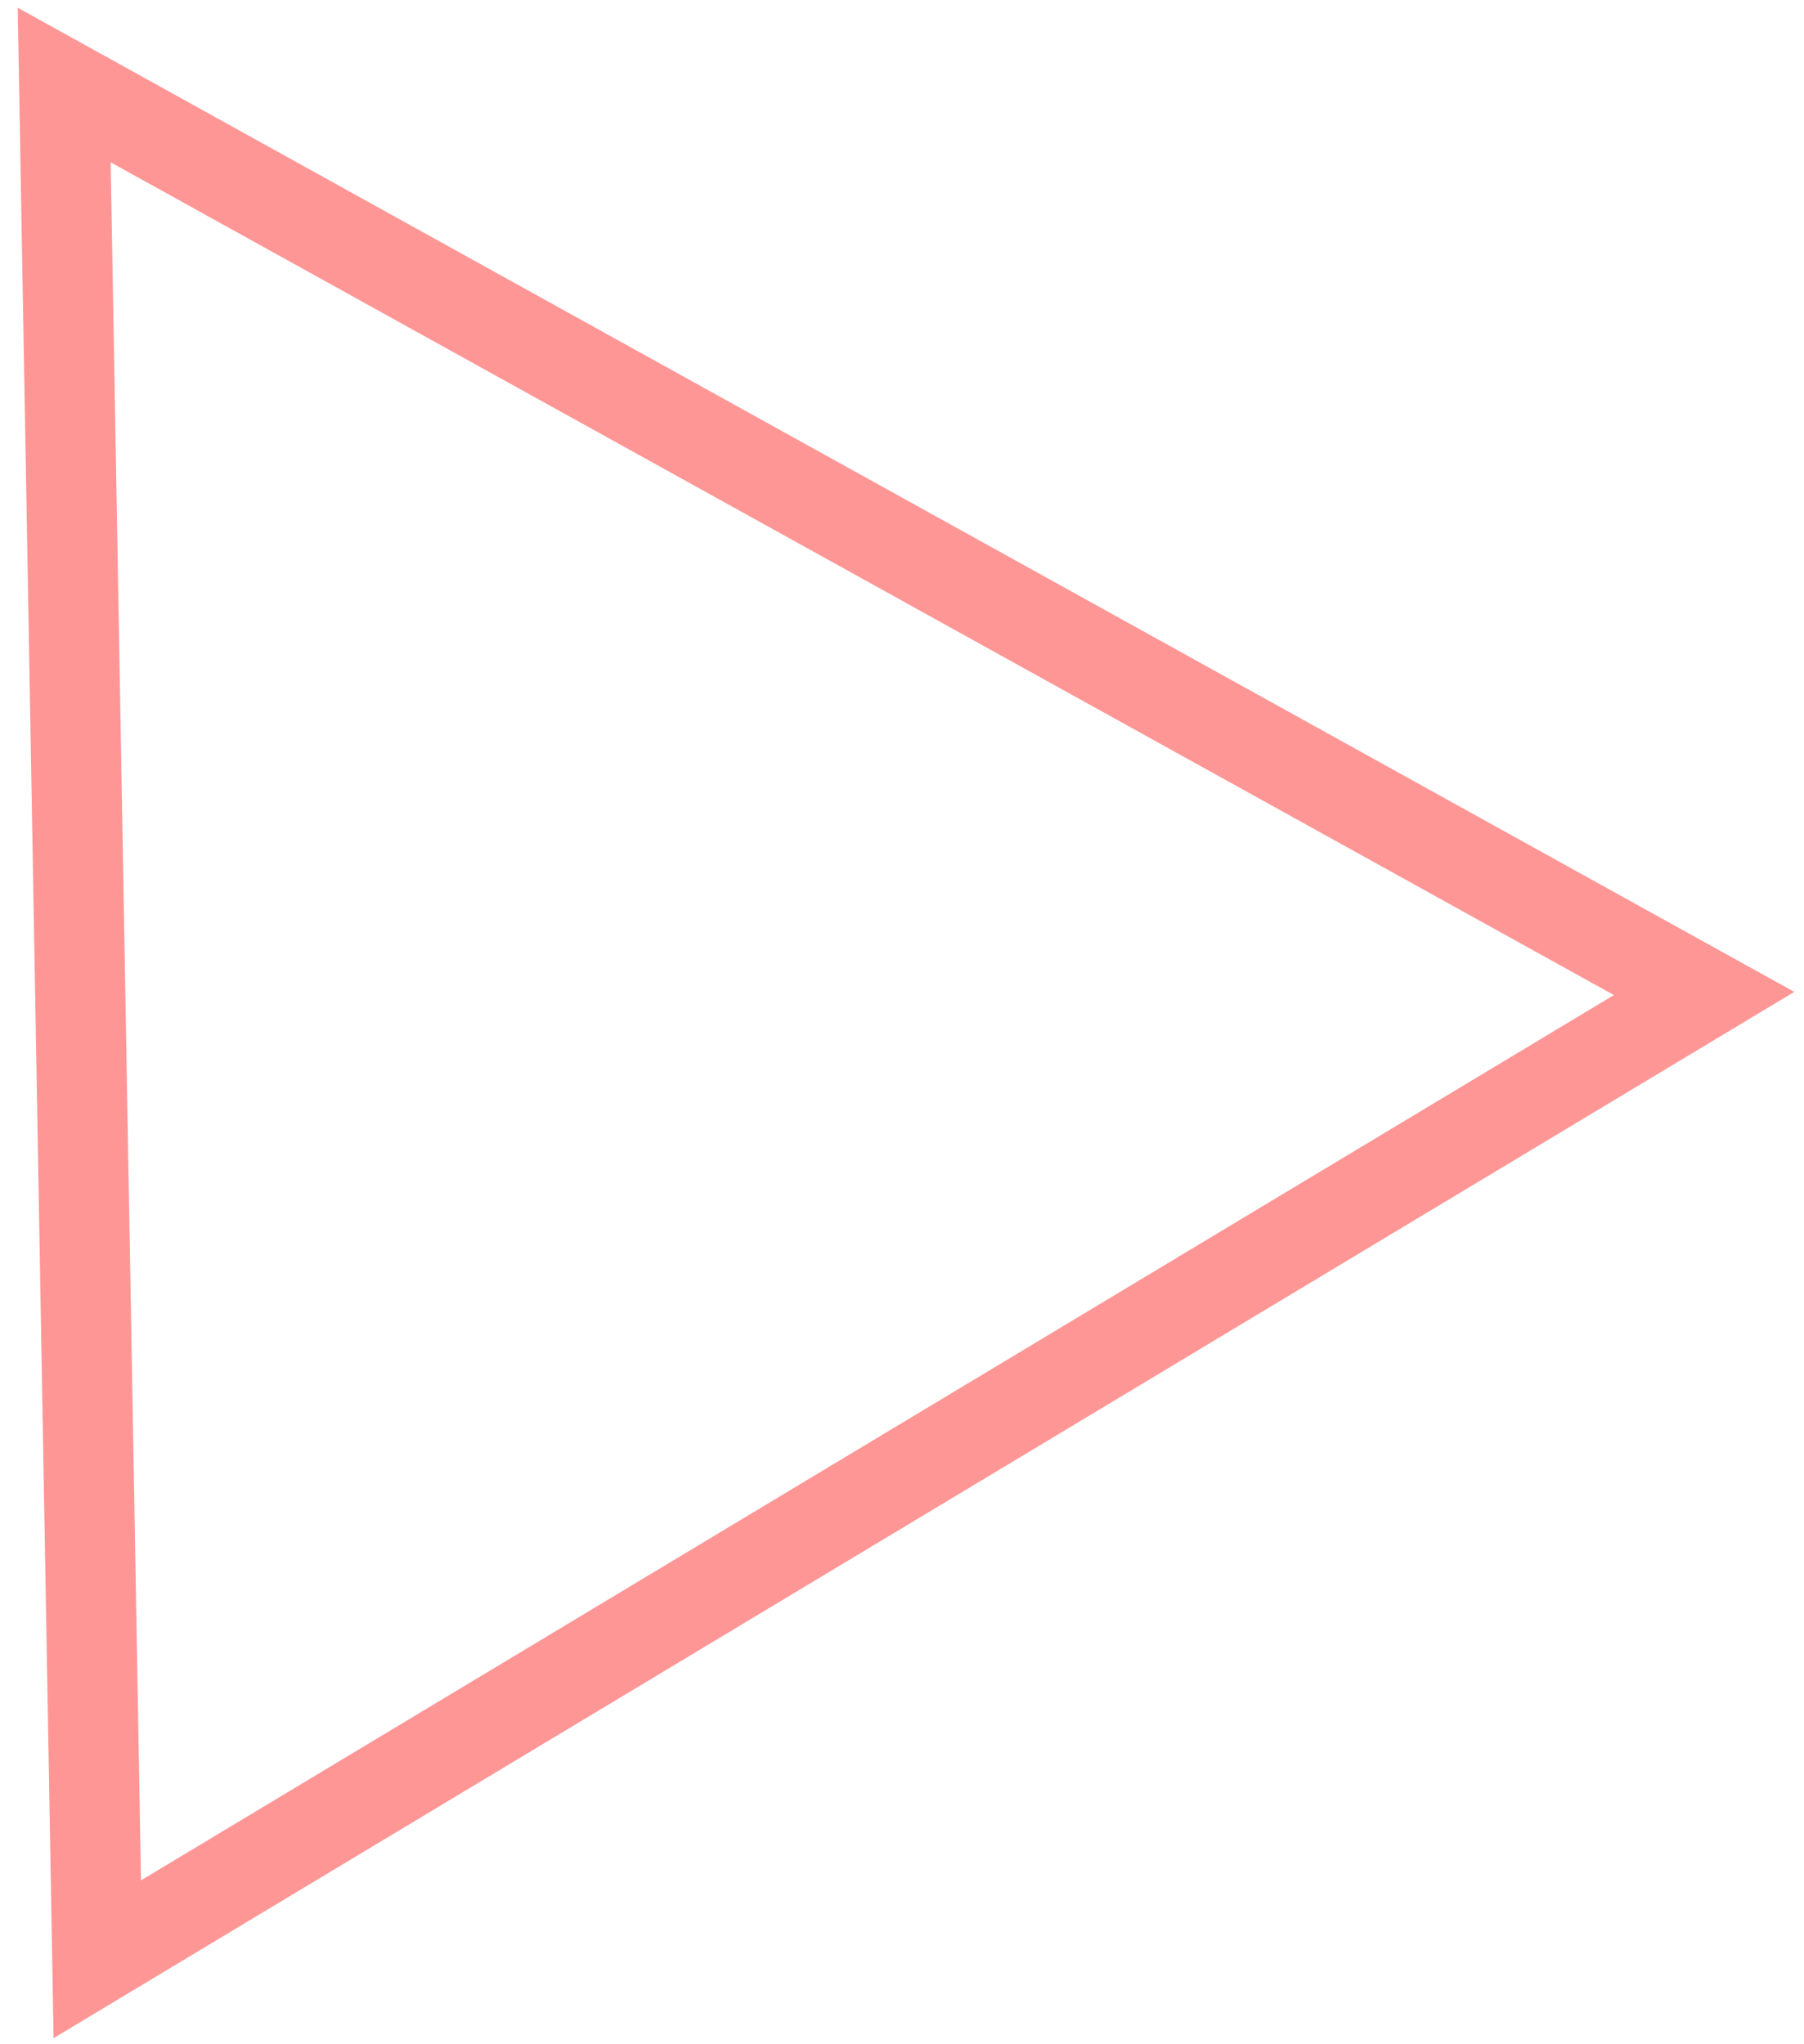 <svg width="60" height="68" viewBox="0 0 60 68" fill="none" xmlns="http://www.w3.org/2000/svg">
<path d="M2.135 2.828L56.677 33.047L3.236 65.173L2.135 2.828Z" stroke="#FF9696" stroke-width="3"/>
</svg>
